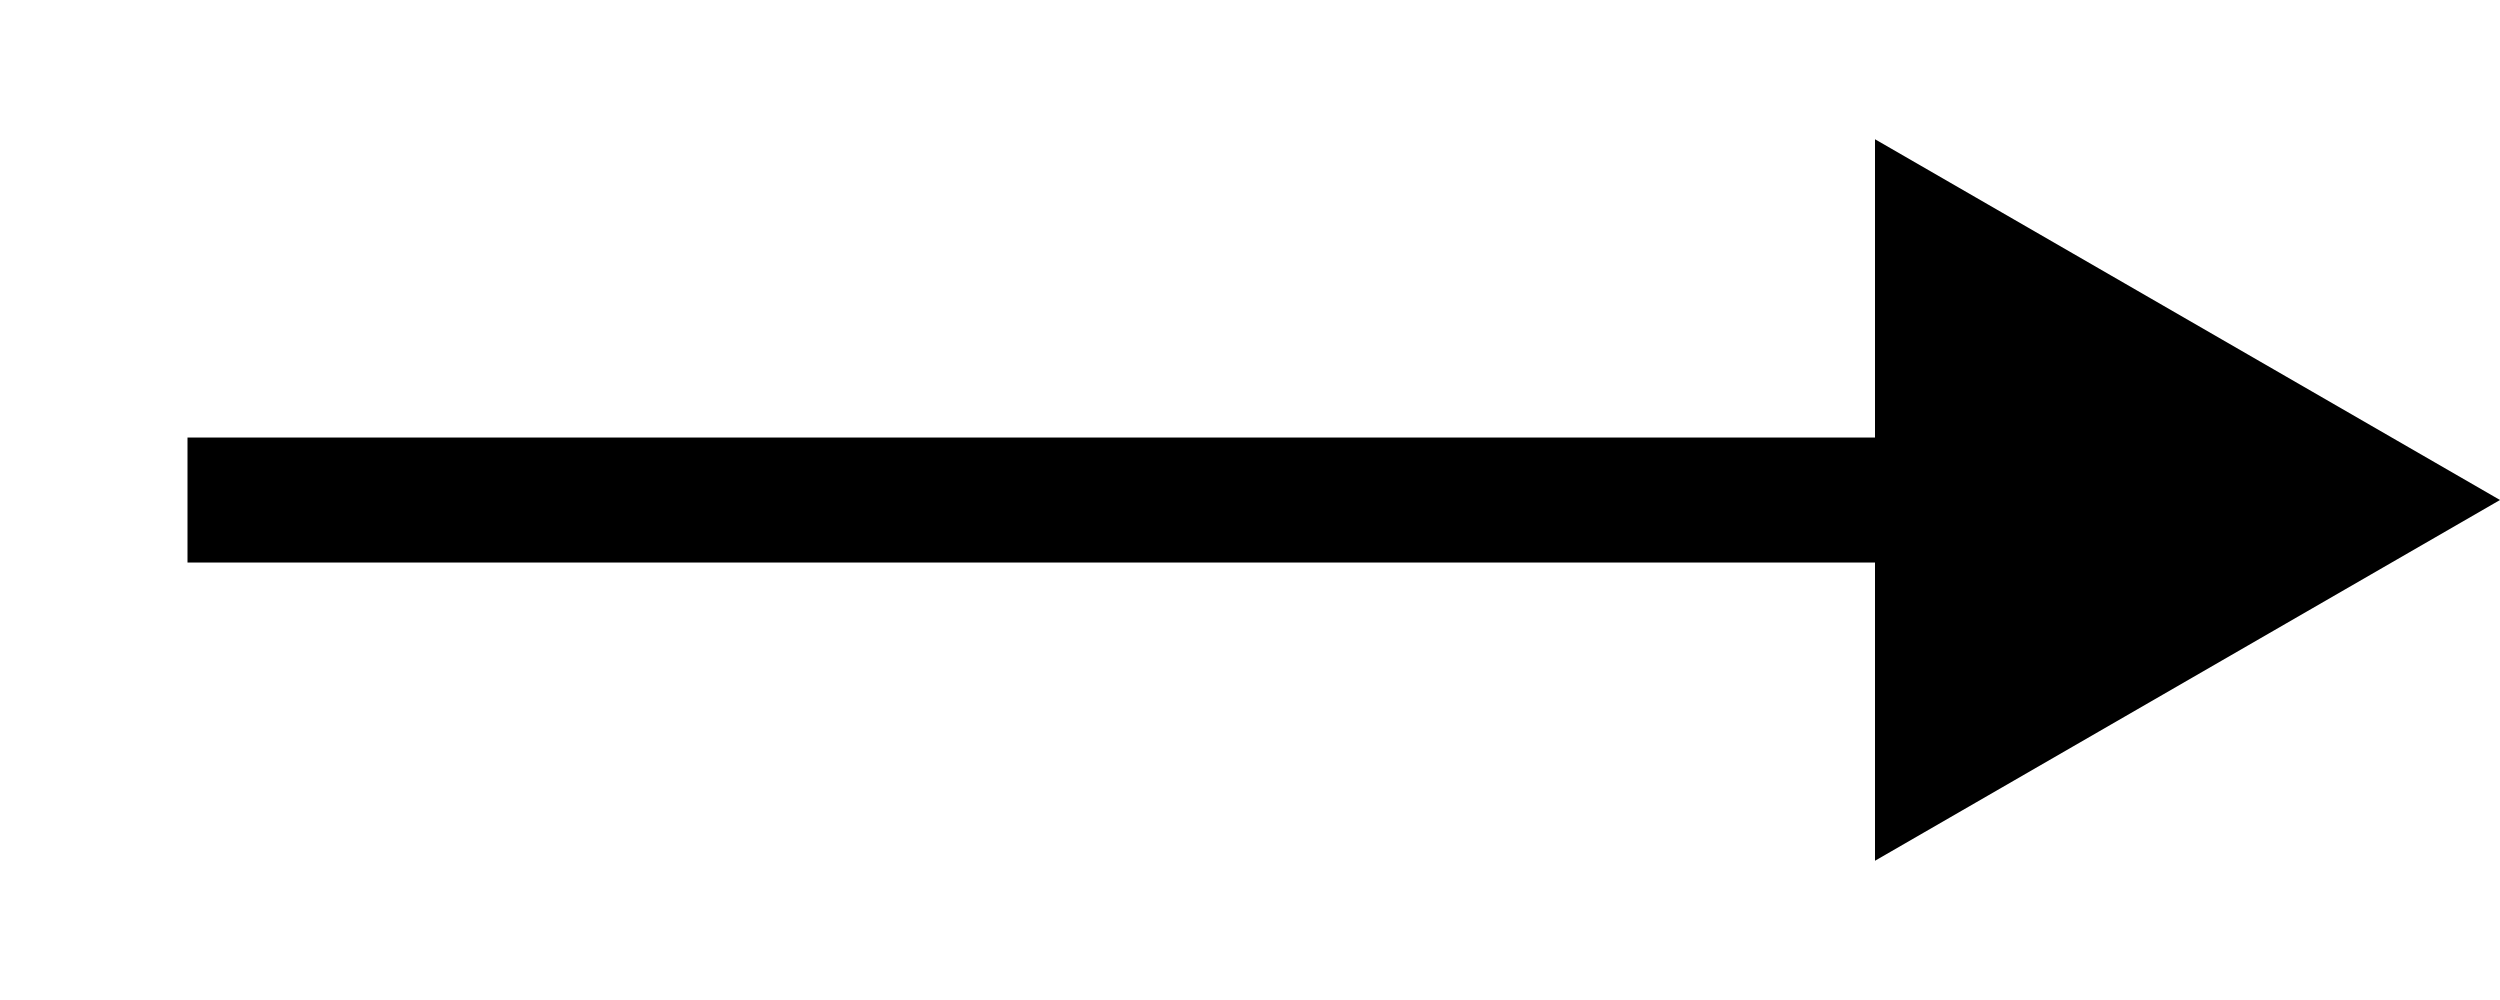 <svg width="10" height="4" viewBox="0 0 10 4" fill="none" xmlns="http://www.w3.org/2000/svg">
<path d="M1 1.75H0.75V2.25H1L1 1.75ZM10 2L7.5 0.557V3.443L10 2ZM1 2.25L7.75 2.25V1.75L1 1.75L1 2.25Z" fill="black"/>
</svg>

